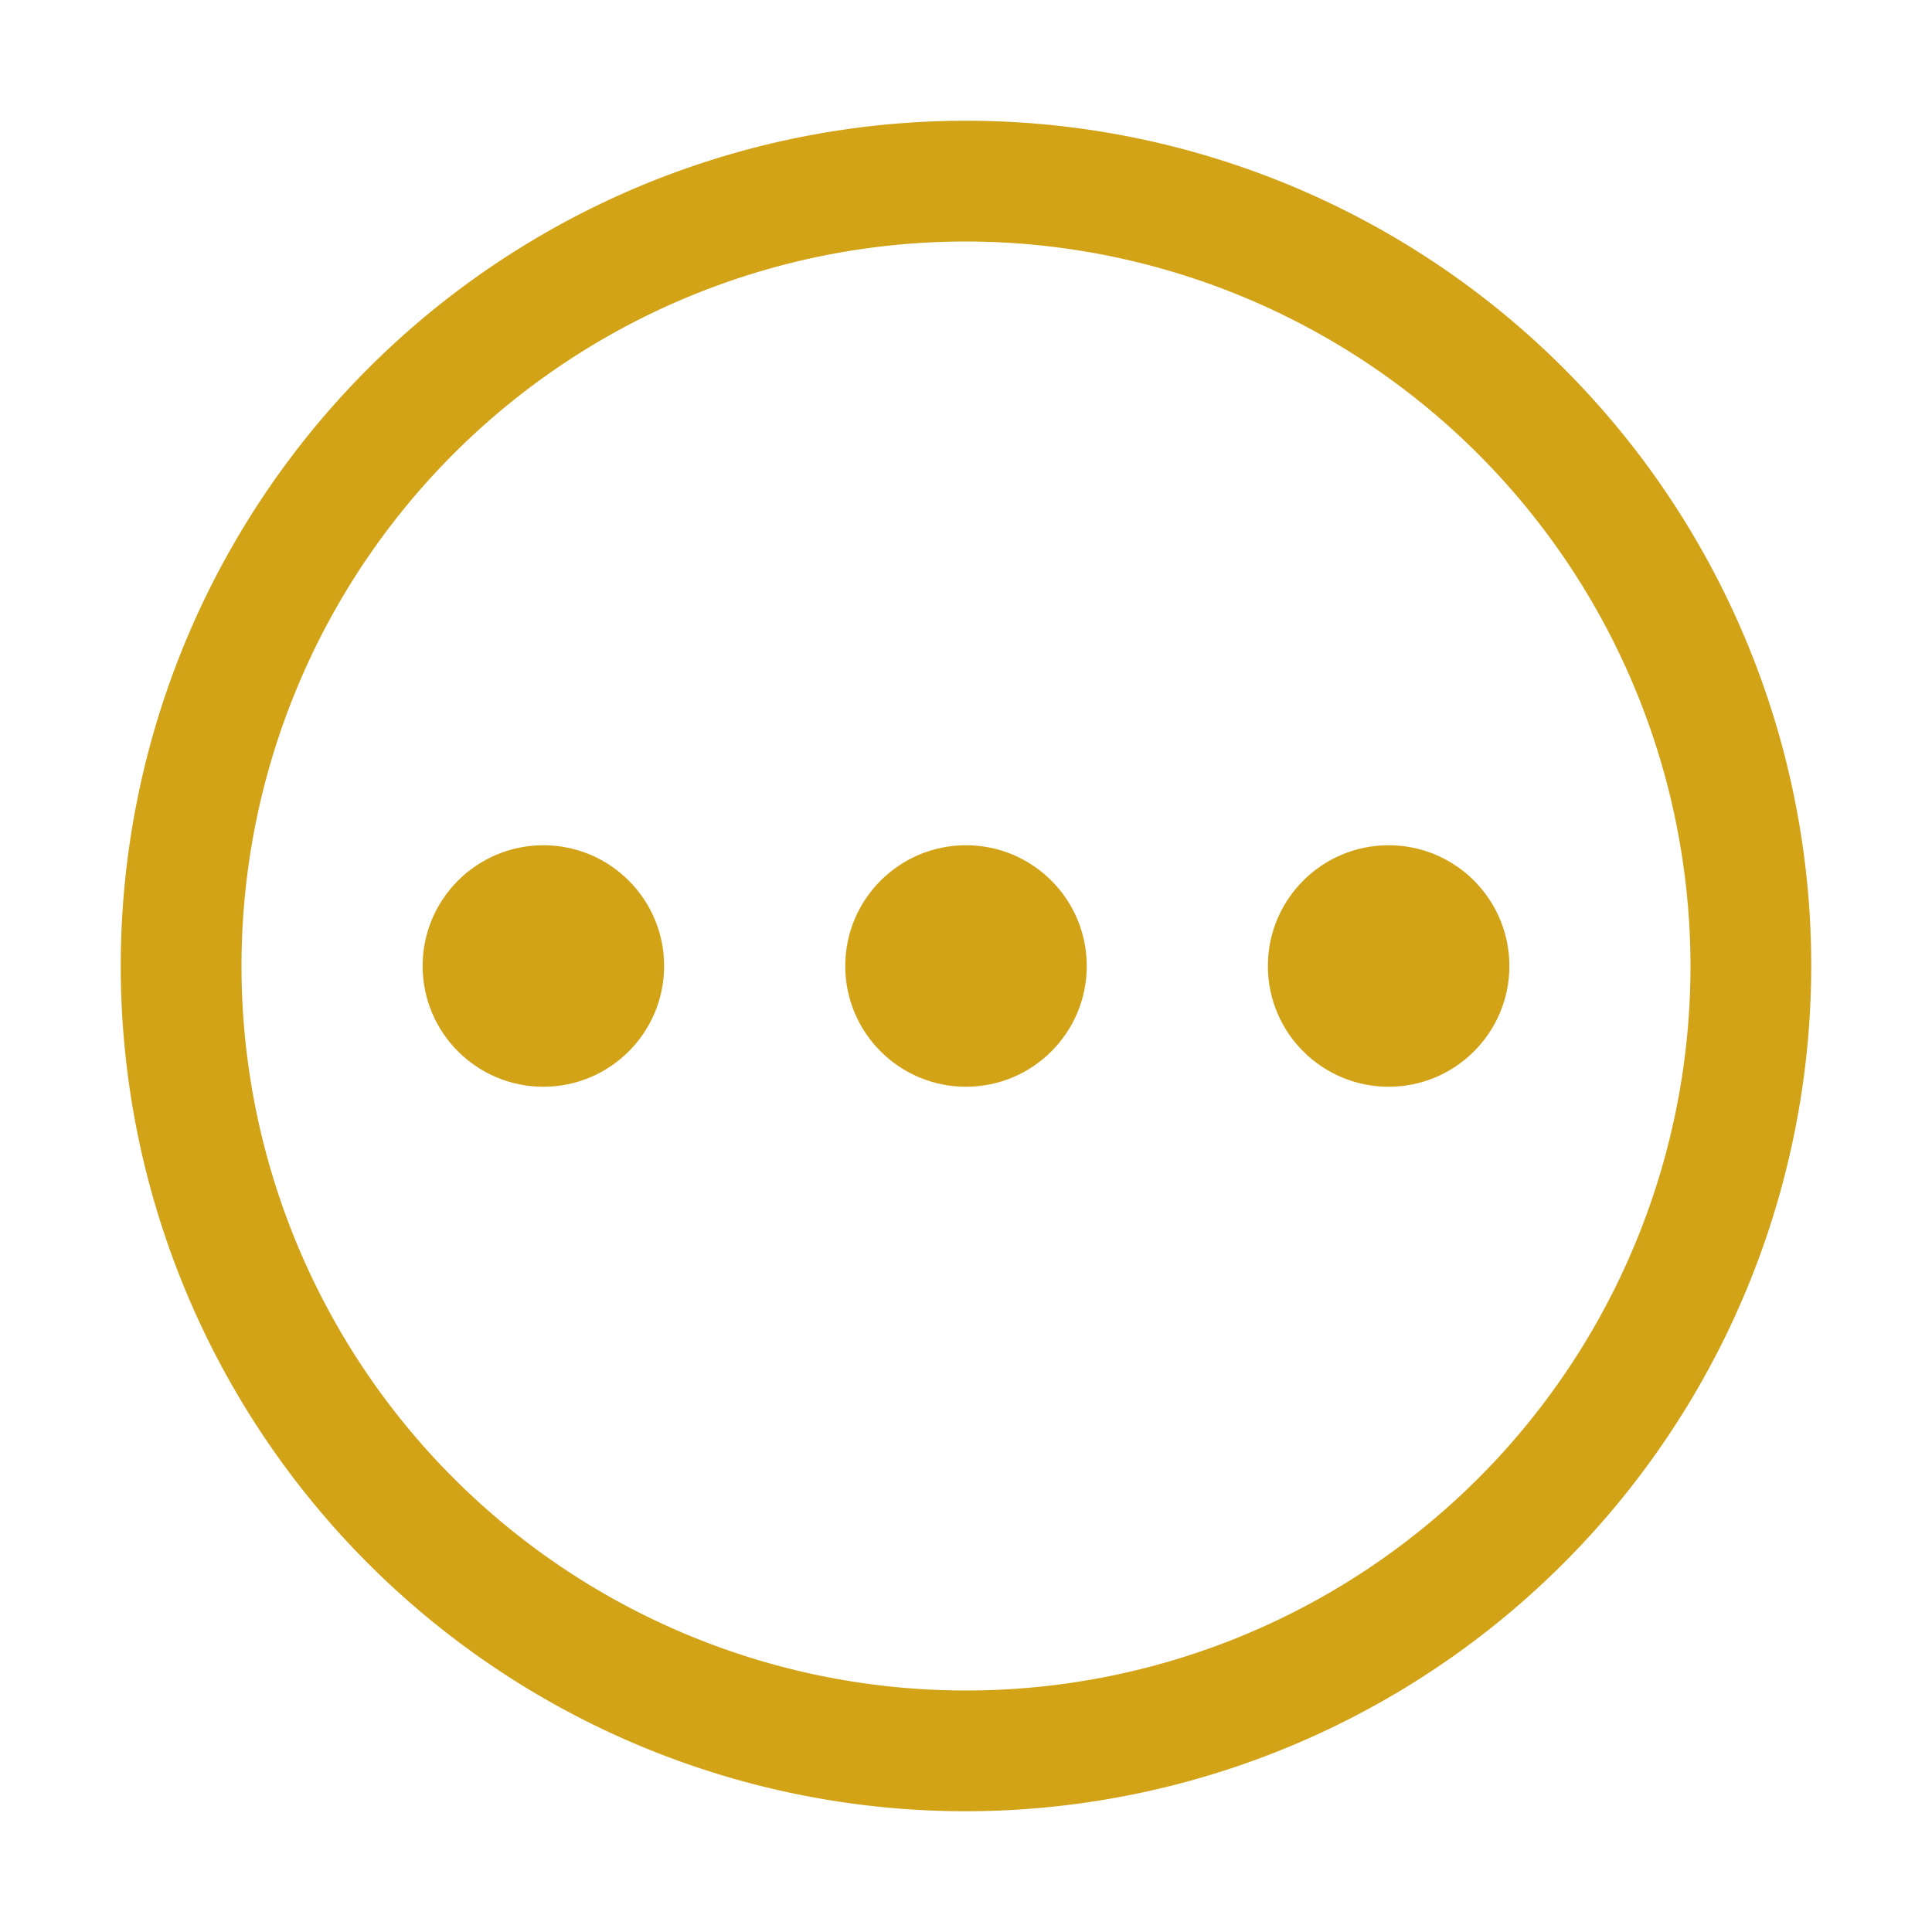 <svg xmlns="http://www.w3.org/2000/svg" id="icon" width="800" height="800" fill="#d2a217" viewBox="0 0 32 32"><defs><style>.cls-1{fill:none}</style></defs><circle cx="9" cy="16" r="2"/><circle cx="23" cy="16" r="2"/><circle cx="16" cy="16" r="2"/><path d="M16,30A14,14,0,1,1,30,16,14.016,14.016,0,0,1,16,30ZM16,4A12,12,0,1,0,28,16,12.014,12.014,0,0,0,16,4Z" transform="translate(0 0)"/><rect id="_Transparent_Rectangle_" width="32" height="32" class="cls-1" data-name="&lt;Transparent Rectangle&gt;"/></svg>